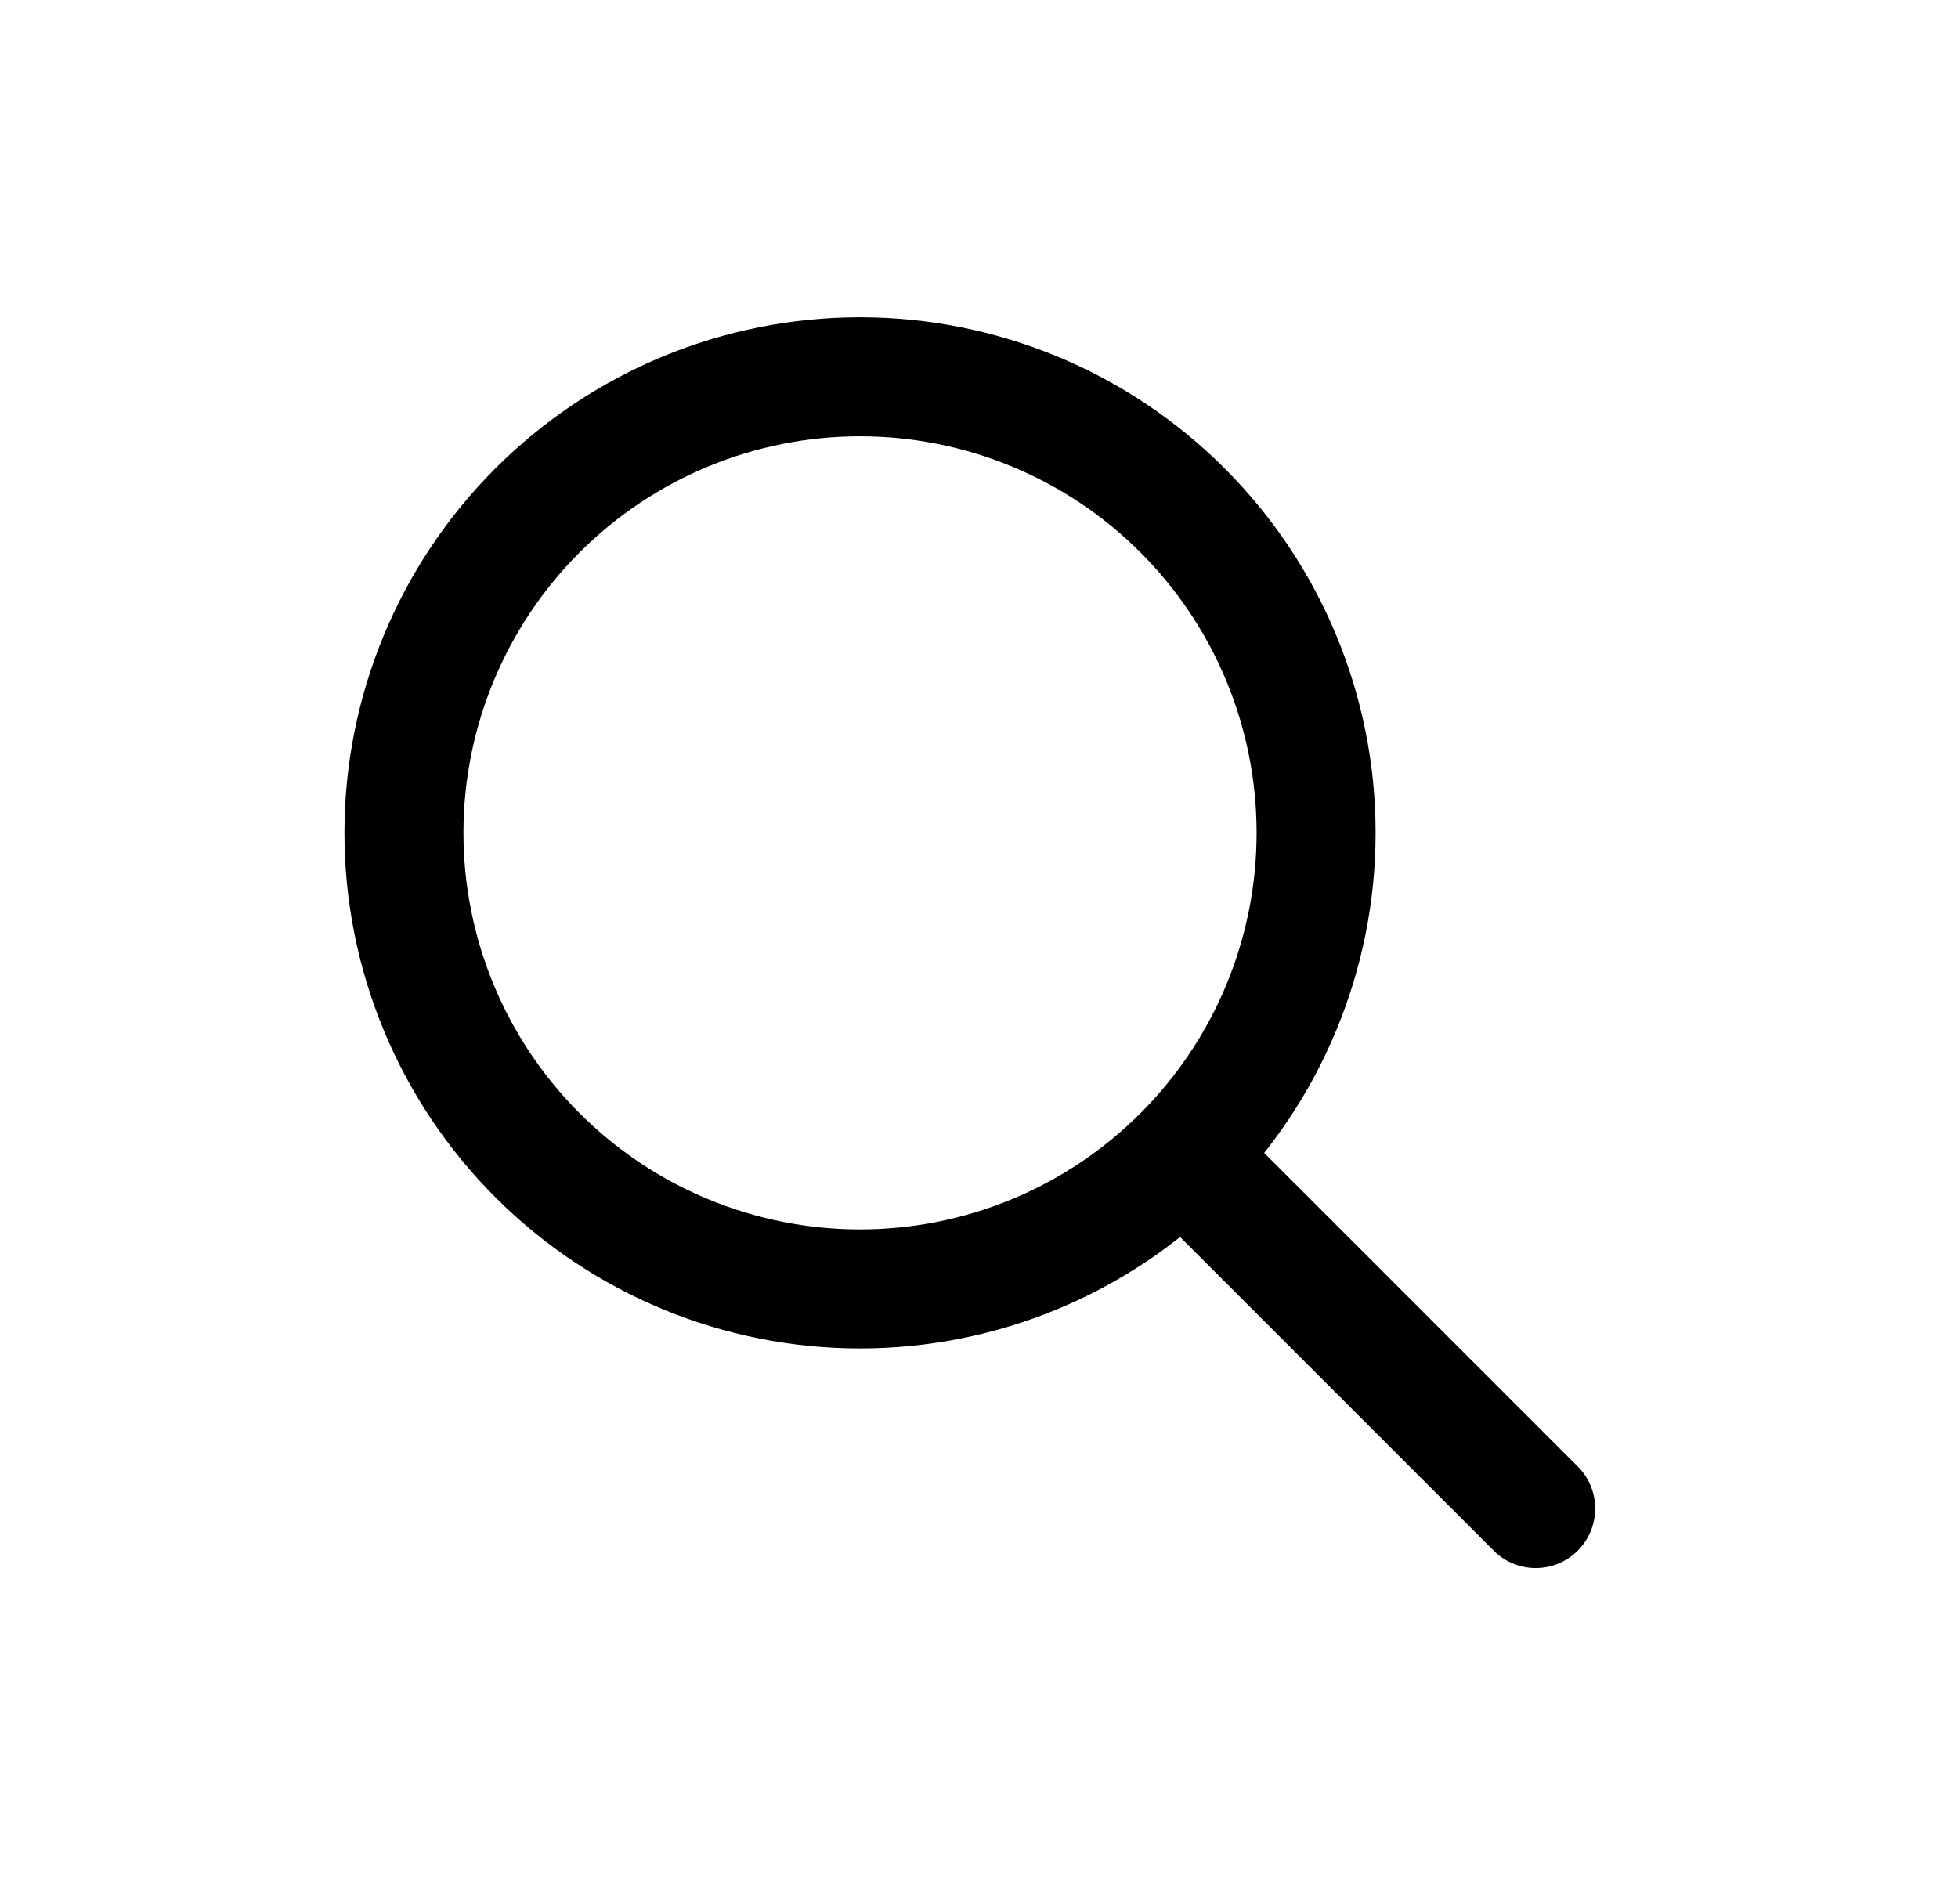 <svg width="36" height="35" viewBox="0 0 36 35" fill="none" xmlns="http://www.w3.org/2000/svg">
<path fill-rule="evenodd" clip-rule="evenodd" d="M15.812 8.021C13.879 8.021 12.024 8.789 10.657 10.156C9.289 11.524 8.521 13.379 8.521 15.312C8.521 17.246 9.289 19.101 10.657 20.468C12.024 21.836 13.879 22.604 15.812 22.604C17.746 22.604 19.601 21.836 20.968 20.468C22.336 19.101 23.104 17.246 23.104 15.312C23.104 13.379 22.336 11.524 20.968 10.156C19.601 8.789 17.746 8.021 15.812 8.021ZM6.333 15.312C6.333 12.798 7.332 10.387 9.11 8.61C10.887 6.832 13.299 5.833 15.812 5.833C18.327 5.833 20.738 6.832 22.515 8.61C24.293 10.387 25.292 12.798 25.292 15.312C25.292 17.826 24.293 20.238 22.515 22.015C20.738 23.793 18.327 24.792 15.812 24.792C13.299 24.792 10.887 23.793 9.11 22.015C7.332 20.238 6.333 17.826 6.333 15.312Z" fill="black"/>
<path fill-rule="evenodd" clip-rule="evenodd" d="M21.602 21.102C21.807 20.897 22.085 20.782 22.375 20.782C22.665 20.782 22.943 20.897 23.148 21.102L28.981 26.935C29.089 27.035 29.175 27.156 29.235 27.29C29.294 27.425 29.327 27.569 29.329 27.716C29.332 27.863 29.305 28.009 29.25 28.145C29.195 28.281 29.113 28.405 29.009 28.509C28.905 28.613 28.782 28.695 28.645 28.75C28.509 28.805 28.363 28.832 28.216 28.829C28.07 28.827 27.925 28.794 27.791 28.735C27.656 28.675 27.536 28.589 27.435 28.481L21.602 22.648C21.397 22.443 21.282 22.165 21.282 21.875C21.282 21.585 21.397 21.307 21.602 21.102Z" fill="black"/>
</svg>
